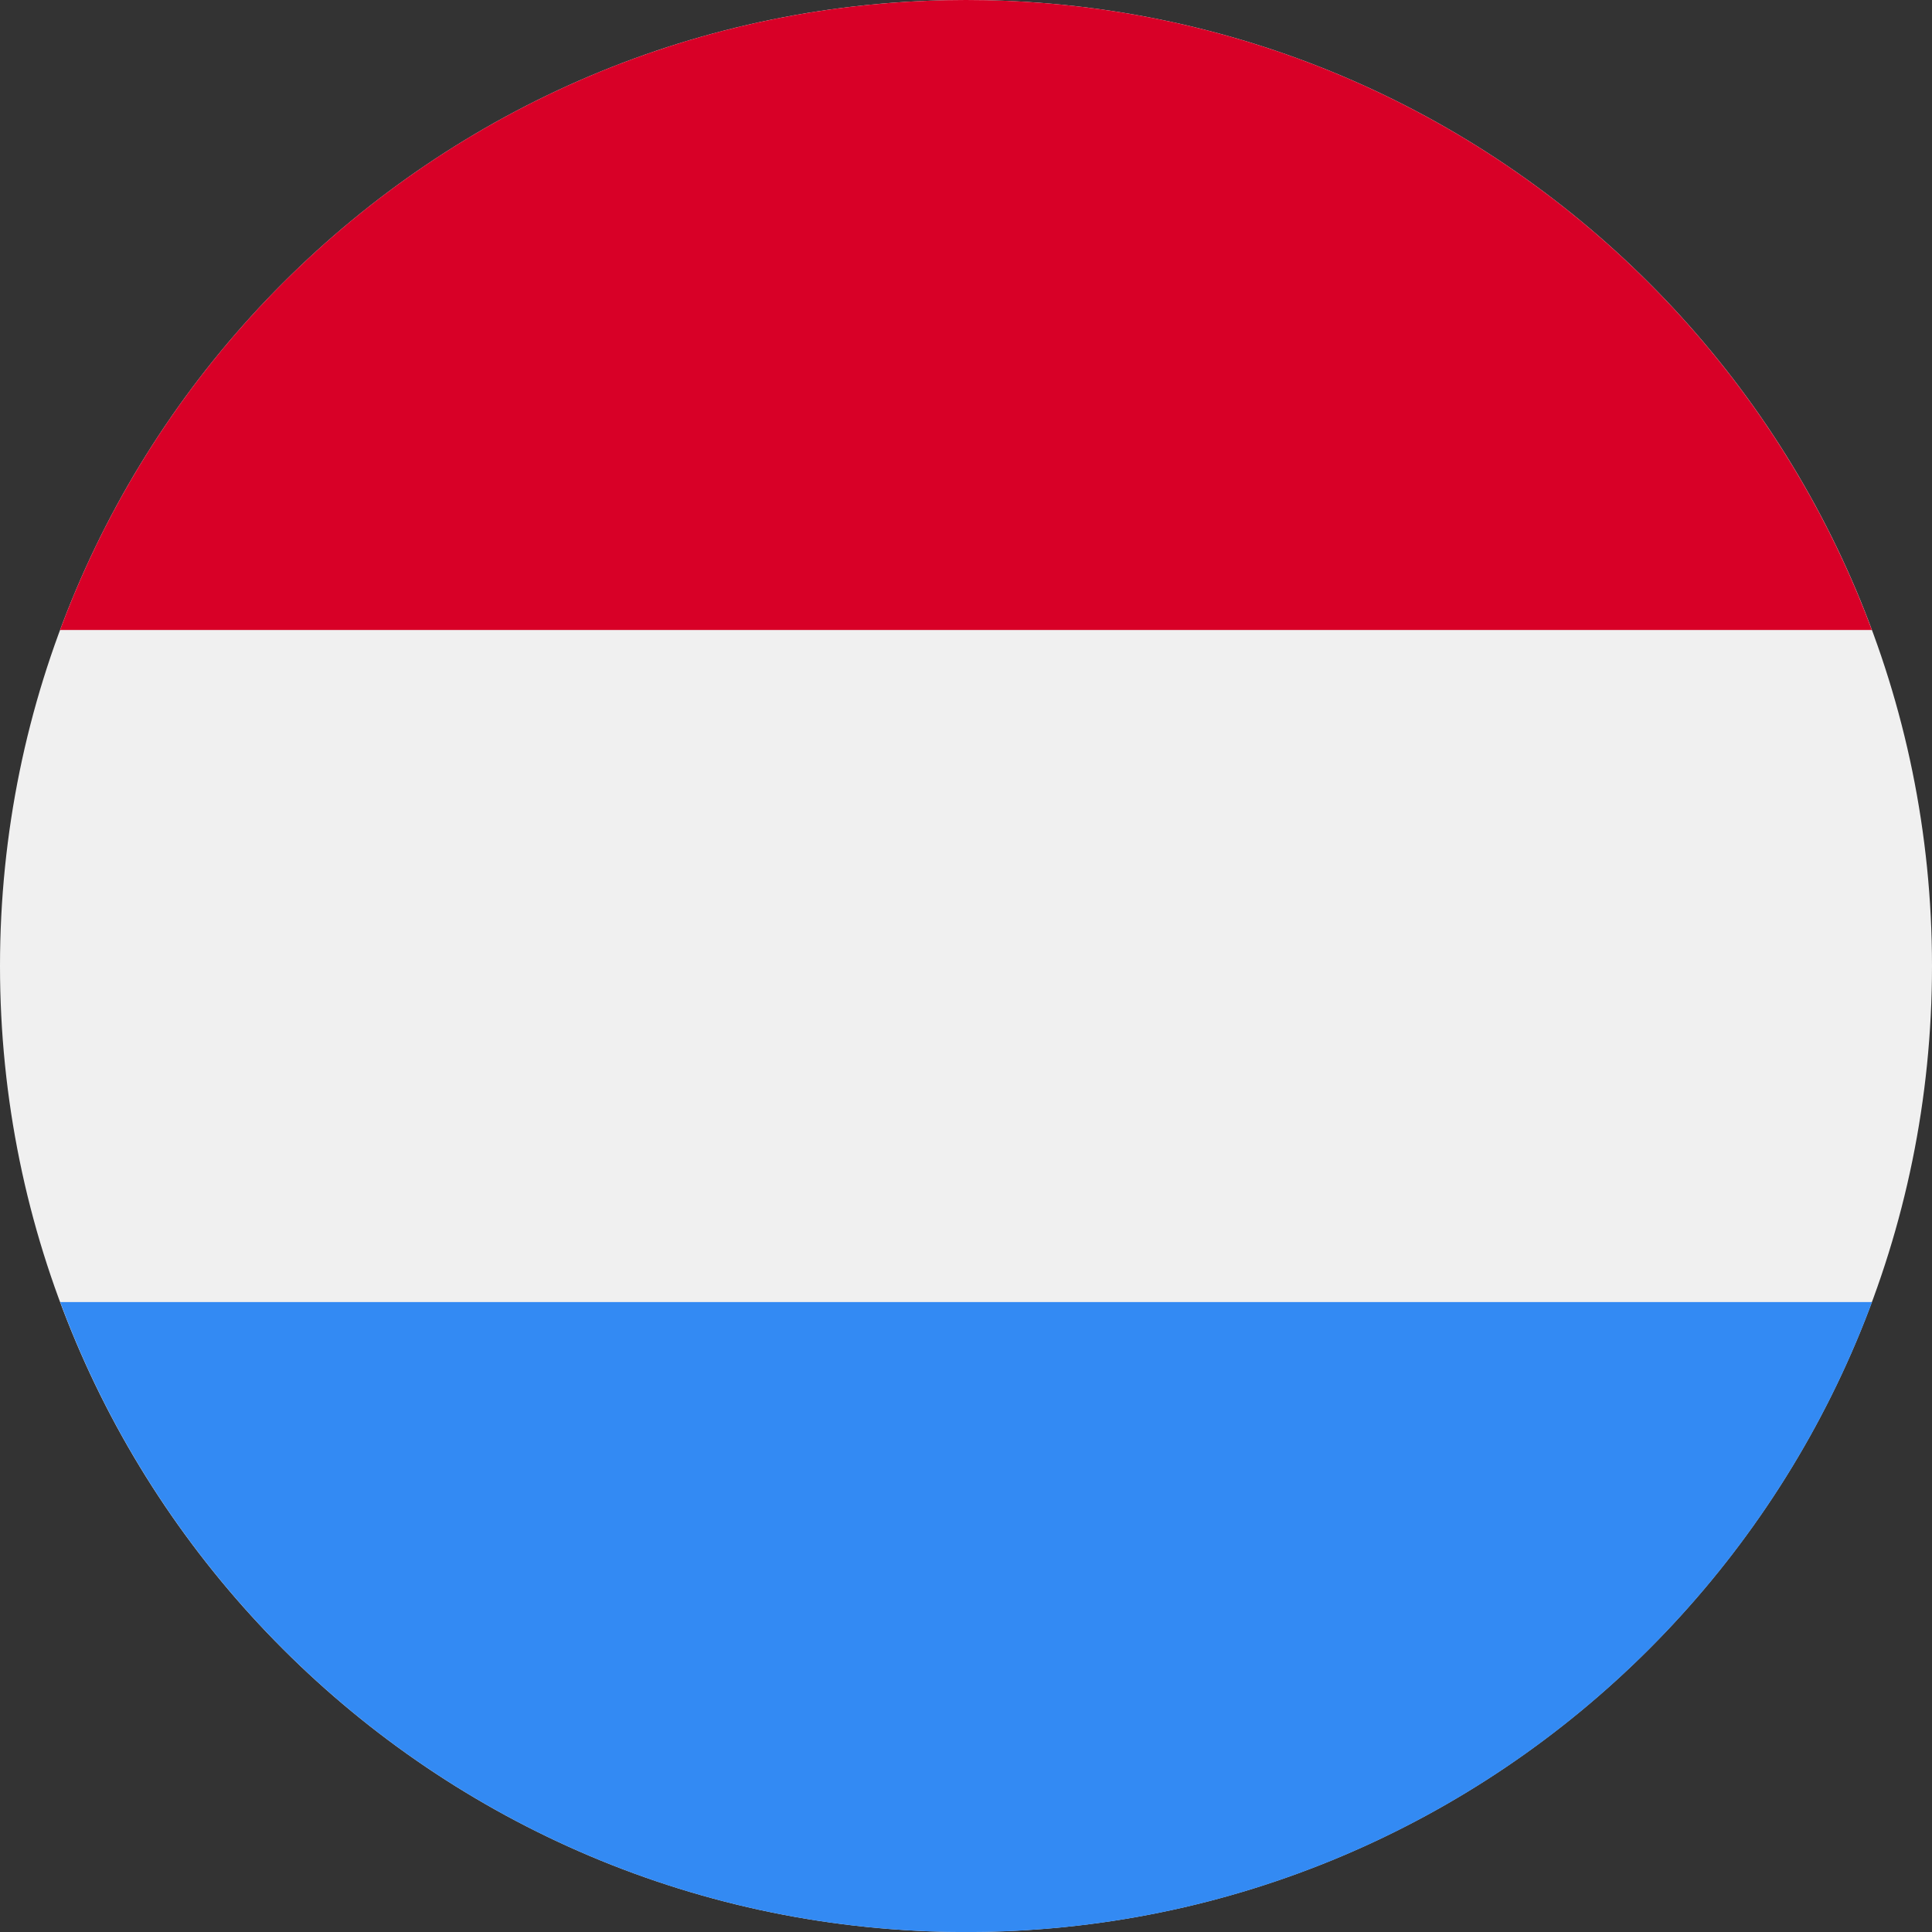 <svg fill="none" height="24" viewBox="0 0 24 24" width="24" xmlns="http://www.w3.org/2000/svg" xmlns:xlink="http://www.w3.org/1999/xlink"><rect x="0" y="0" width="24" height="24" fill="#333333" stroke="none"/><clipPath id="a"><path d="m0 0h24v24h-24z"/></clipPath><g clip-path="url(#a)"><path d="m12 24c6.627 0 12-5.373 12-12 0-6.627-5.373-12-12-12-6.627 0-12 5.373-12 12 0 6.627 5.373 12 12 12z" fill="#f0f0f0"/><path d="m12-0c-5.16 0-9.558 3.256-11.254 7.826h22.507c-1.696-4.57-6.094-7.826-11.254-7.826z" fill="#d80027"/><path d="m12.001 24.001c5.16 0 9.558-3.256 11.254-7.826h-22.507c1.696 4.57 6.094 7.826 11.254 7.826z" fill="#338af3"/></g></svg>
